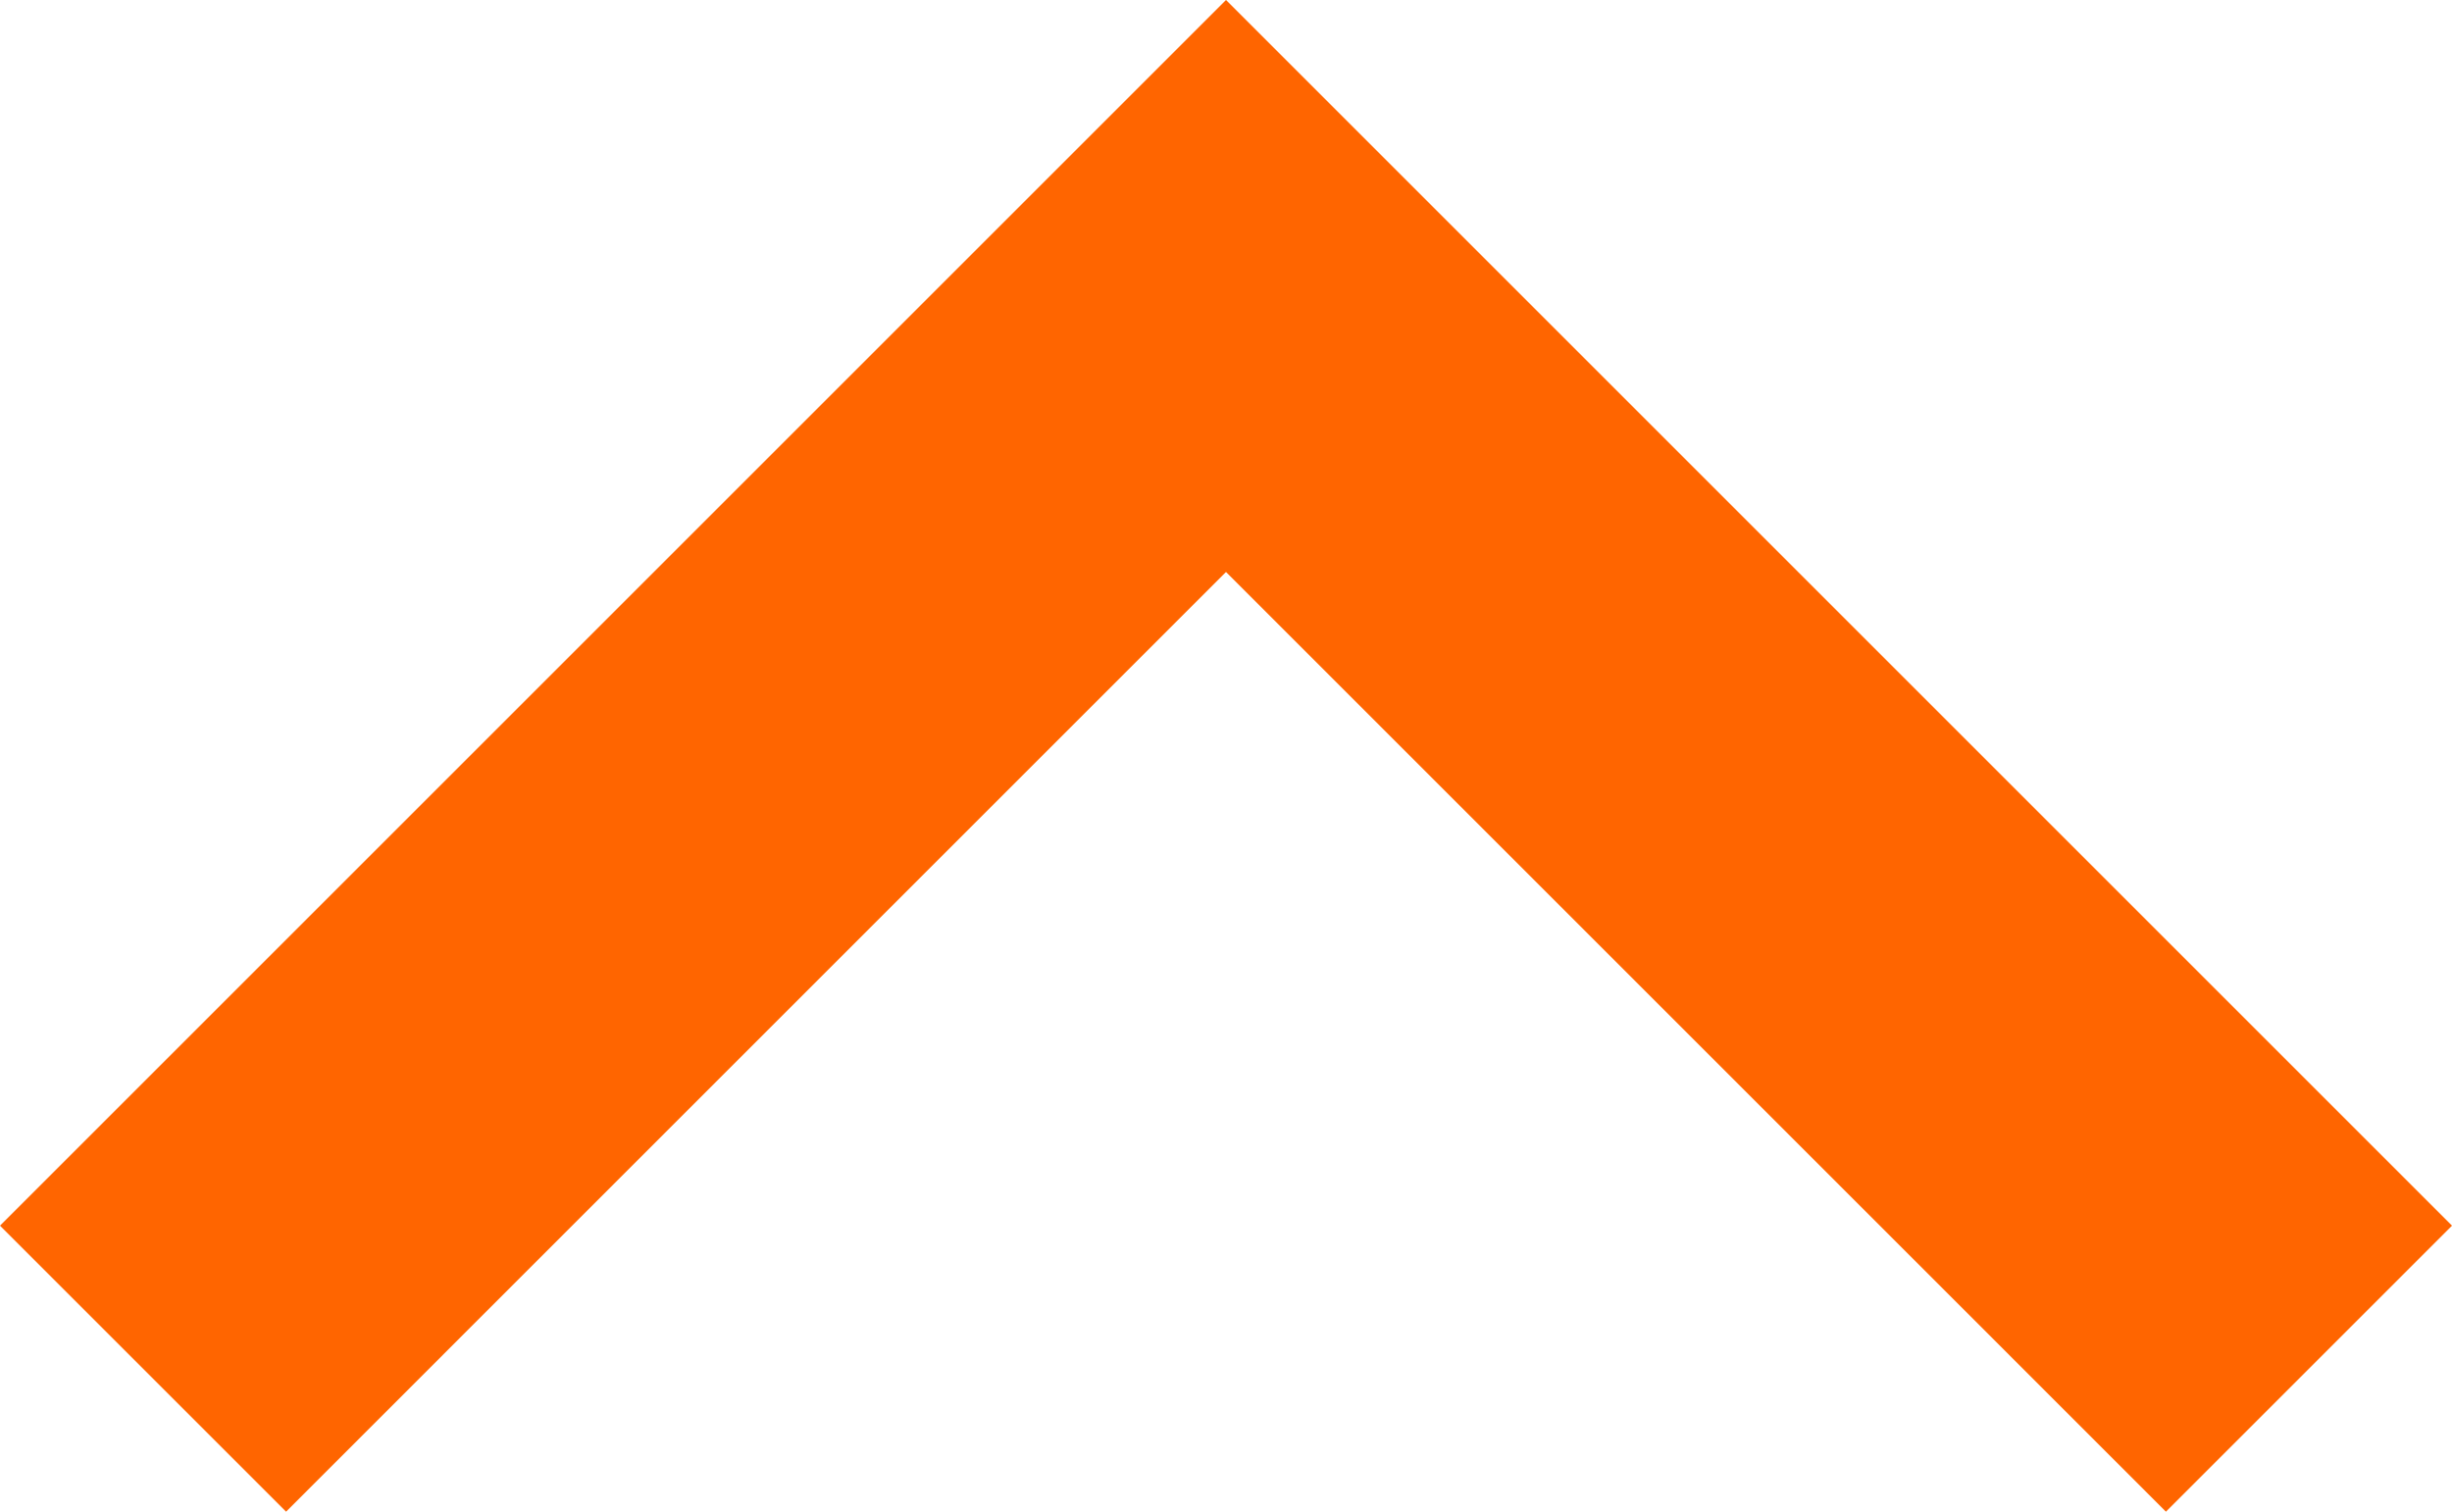 <?xml version="1.0" encoding="UTF-8" standalone="no"?>
<svg
   width="24"
   height="14.8"
   viewBox="0 0 24 14.8"
   fill="none"
   version="1.1"
   id="svg1"
   sodipodi:docname="open.svg"
   inkscape:version="1.3.2 (091e20e, 2023-11-25)"
   xmlns:inkscape="http://www.inkscape.org/namespaces/inkscape"
   xmlns:sodipodi="http://sodipodi.sourceforge.net/DTD/sodipodi-0.dtd"
   xmlns="http://www.w3.org/2000/svg"
   xmlns:svg="http://www.w3.org/2000/svg">
  <defs
     id="defs1" />
  <sodipodi:namedview
     id="namedview1"
     pagecolor="#ffffff"
     bordercolor="#000000"
     borderopacity="0.25"
     inkscape:showpageshadow="2"
     inkscape:pageopacity="0.0"
     inkscape:pagecheckerboard="0"
     inkscape:deskcolor="#d1d1d1"
     inkscape:zoom="4.9166667"
     inkscape:cx="11.898305"
     inkscape:cy="6.7118644"
     inkscape:window-width="1312"
     inkscape:window-height="449"
     inkscape:window-x="0"
     inkscape:window-y="38"
     inkscape:window-maximized="0"
     inkscape:current-layer="svg1" />
  <path
     d="M 12,0 0,12 2.8,14.8 12,5.6 21.2,14.8 24,12 Z"
     fill="#FF6500"
     id="path1" />
</svg>

